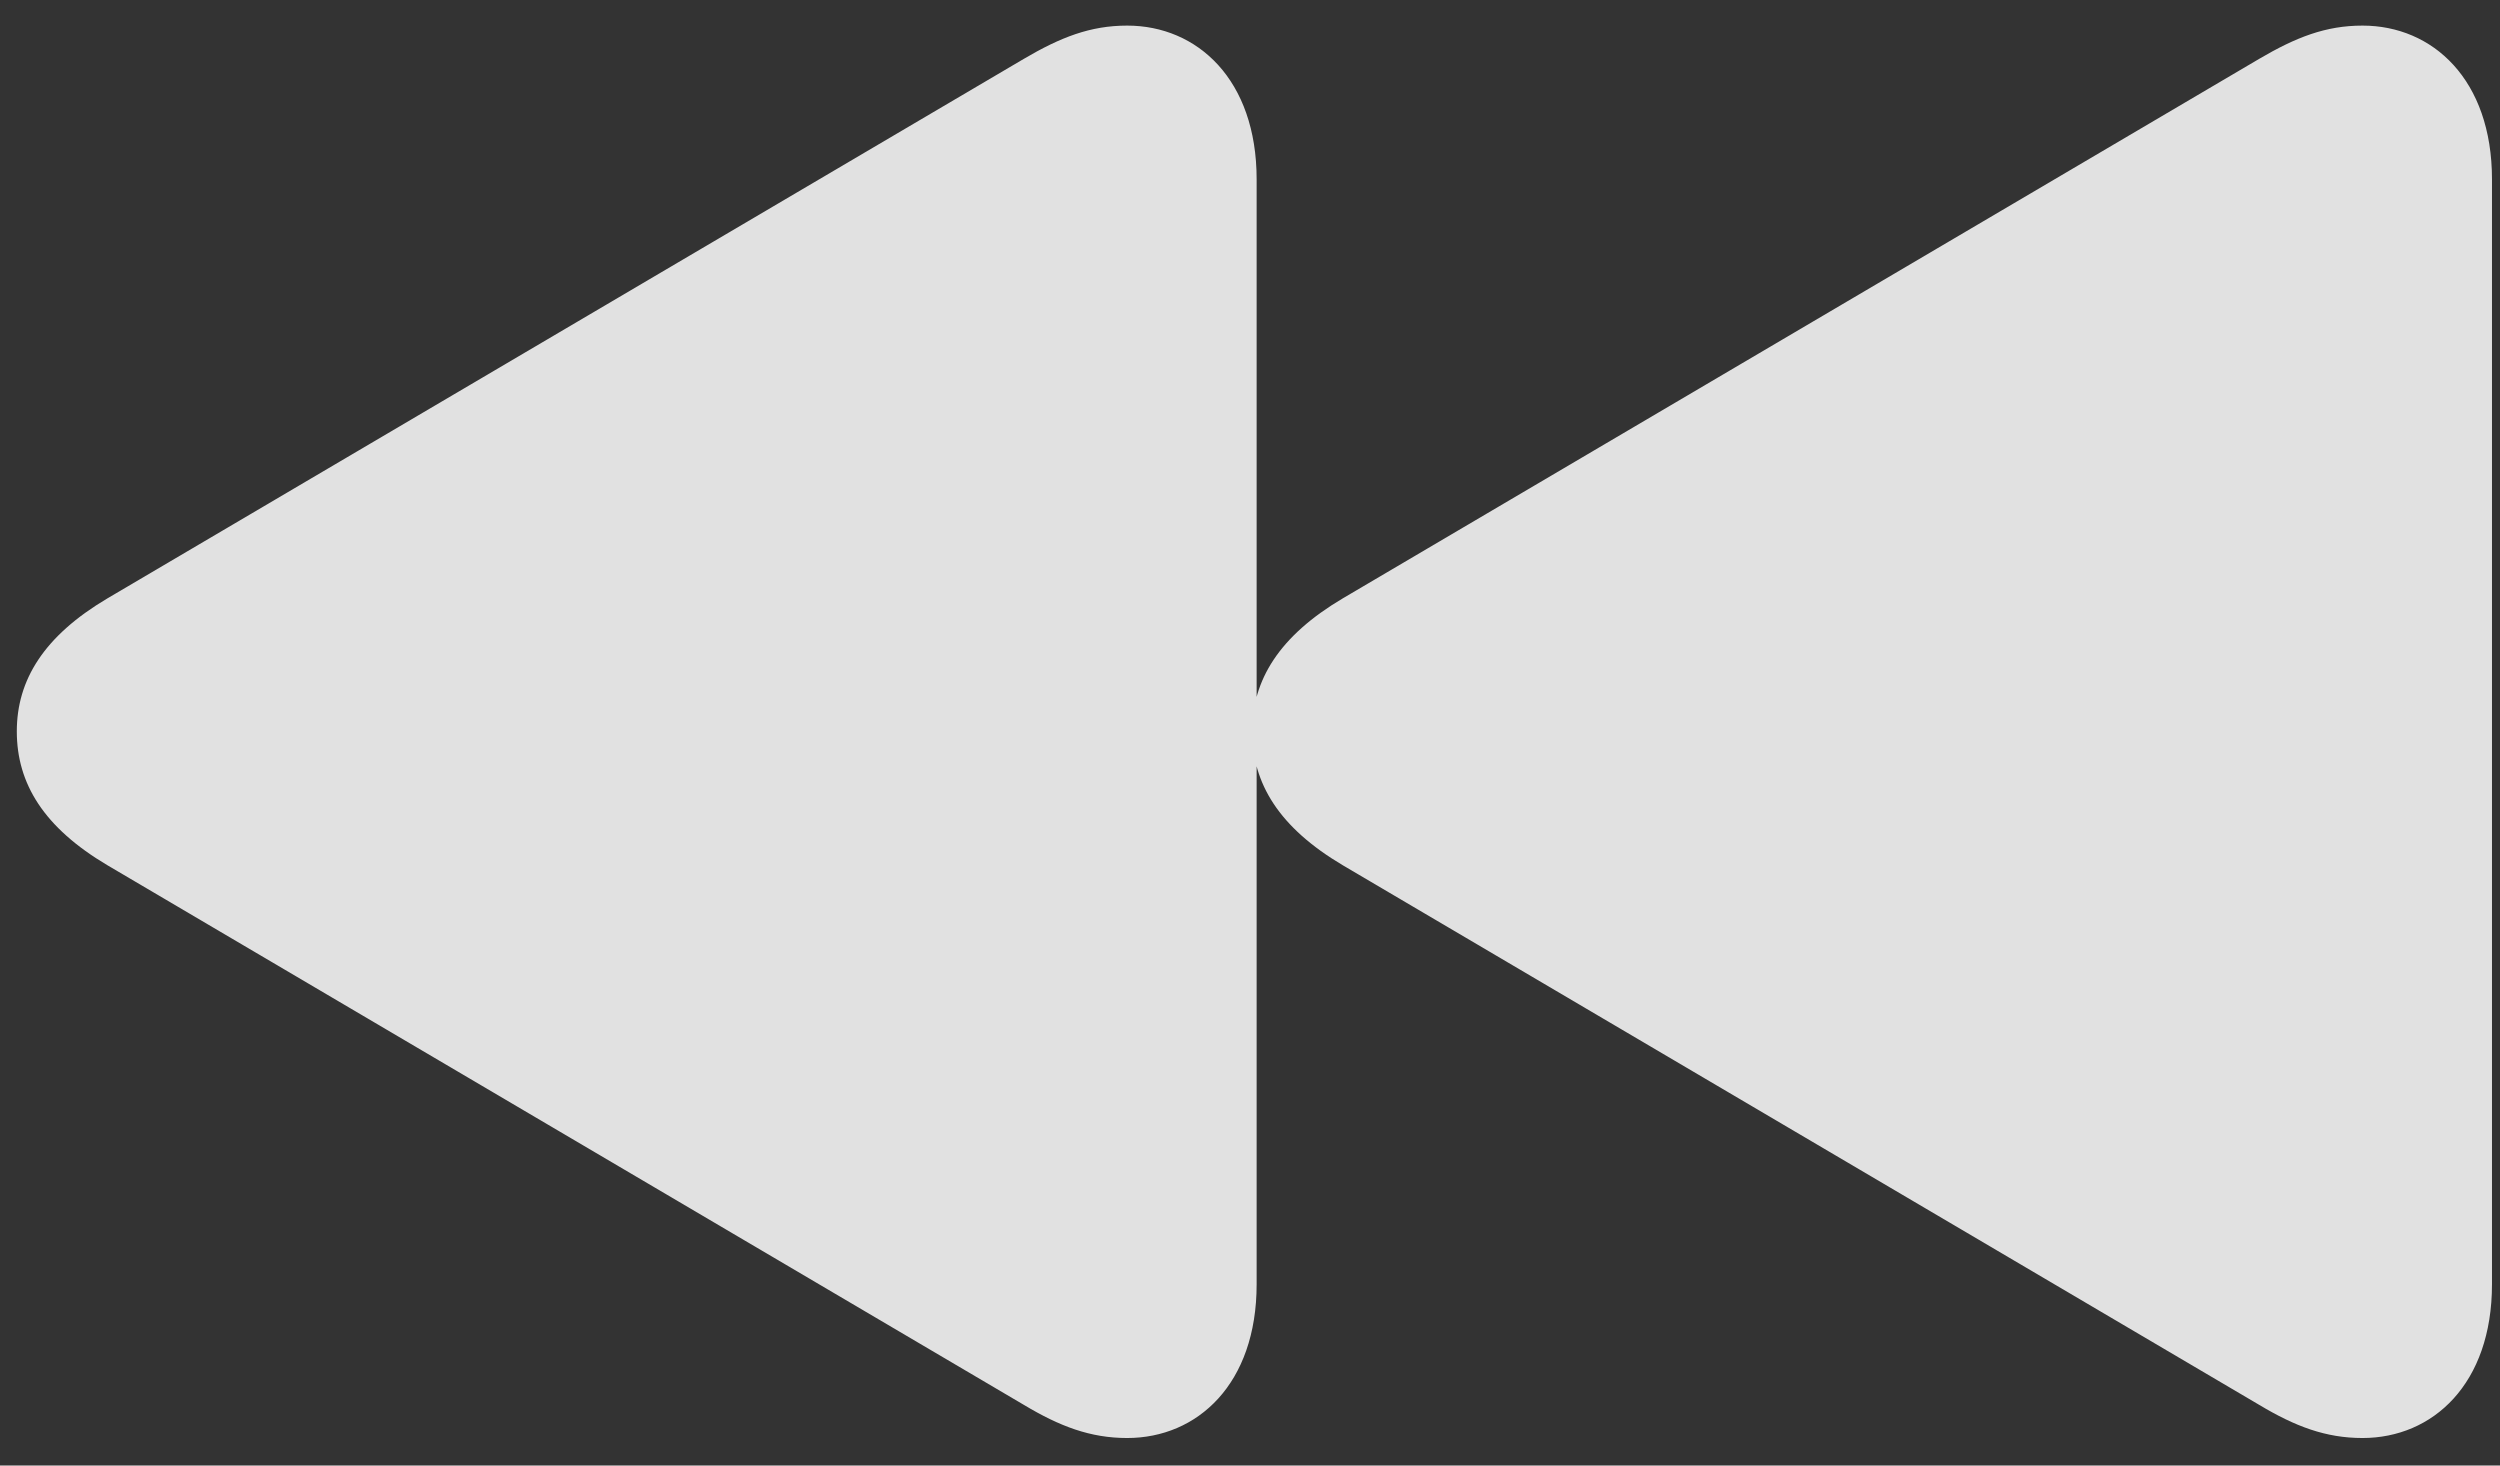 <svg width="29" height="17" viewBox="0 0 29 17" fill="none" xmlns="http://www.w3.org/2000/svg">
<rect x="0" y="0" width="29" height="17" fill="#333333" stroke="none"/>
<g clip-path="url(#clip0_255_2884)">
<path d="M13.075 16.681C13.889 16.681 14.577 16.056 14.577 14.898V2.08C14.577 0.923 13.889 0.297 13.075 0.297C12.648 0.297 12.303 0.432 11.876 0.683L1.248 6.94C0.508 7.378 0.195 7.889 0.195 8.484C0.195 9.089 0.508 9.6 1.248 10.038L11.876 16.296C12.293 16.546 12.648 16.681 13.075 16.681ZM27.405 16.681C28.219 16.681 28.907 16.056 28.907 14.898V2.08C28.907 0.923 28.219 0.297 27.405 0.297C26.978 0.297 26.634 0.432 26.206 0.683L15.578 6.94C14.838 7.378 14.525 7.889 14.525 8.484C14.525 9.089 14.838 9.6 15.578 10.038L26.206 16.296C26.623 16.546 26.978 16.681 27.405 16.681Z" fill="white" fill-opacity="0.85"/>
</g>
<defs>
<clipPath id="clip0_255_2884">
<rect width="28.712" height="16.405" fill="white" transform="translate(0.195 0.276)"/>
</clipPath>
</defs>
</svg>

